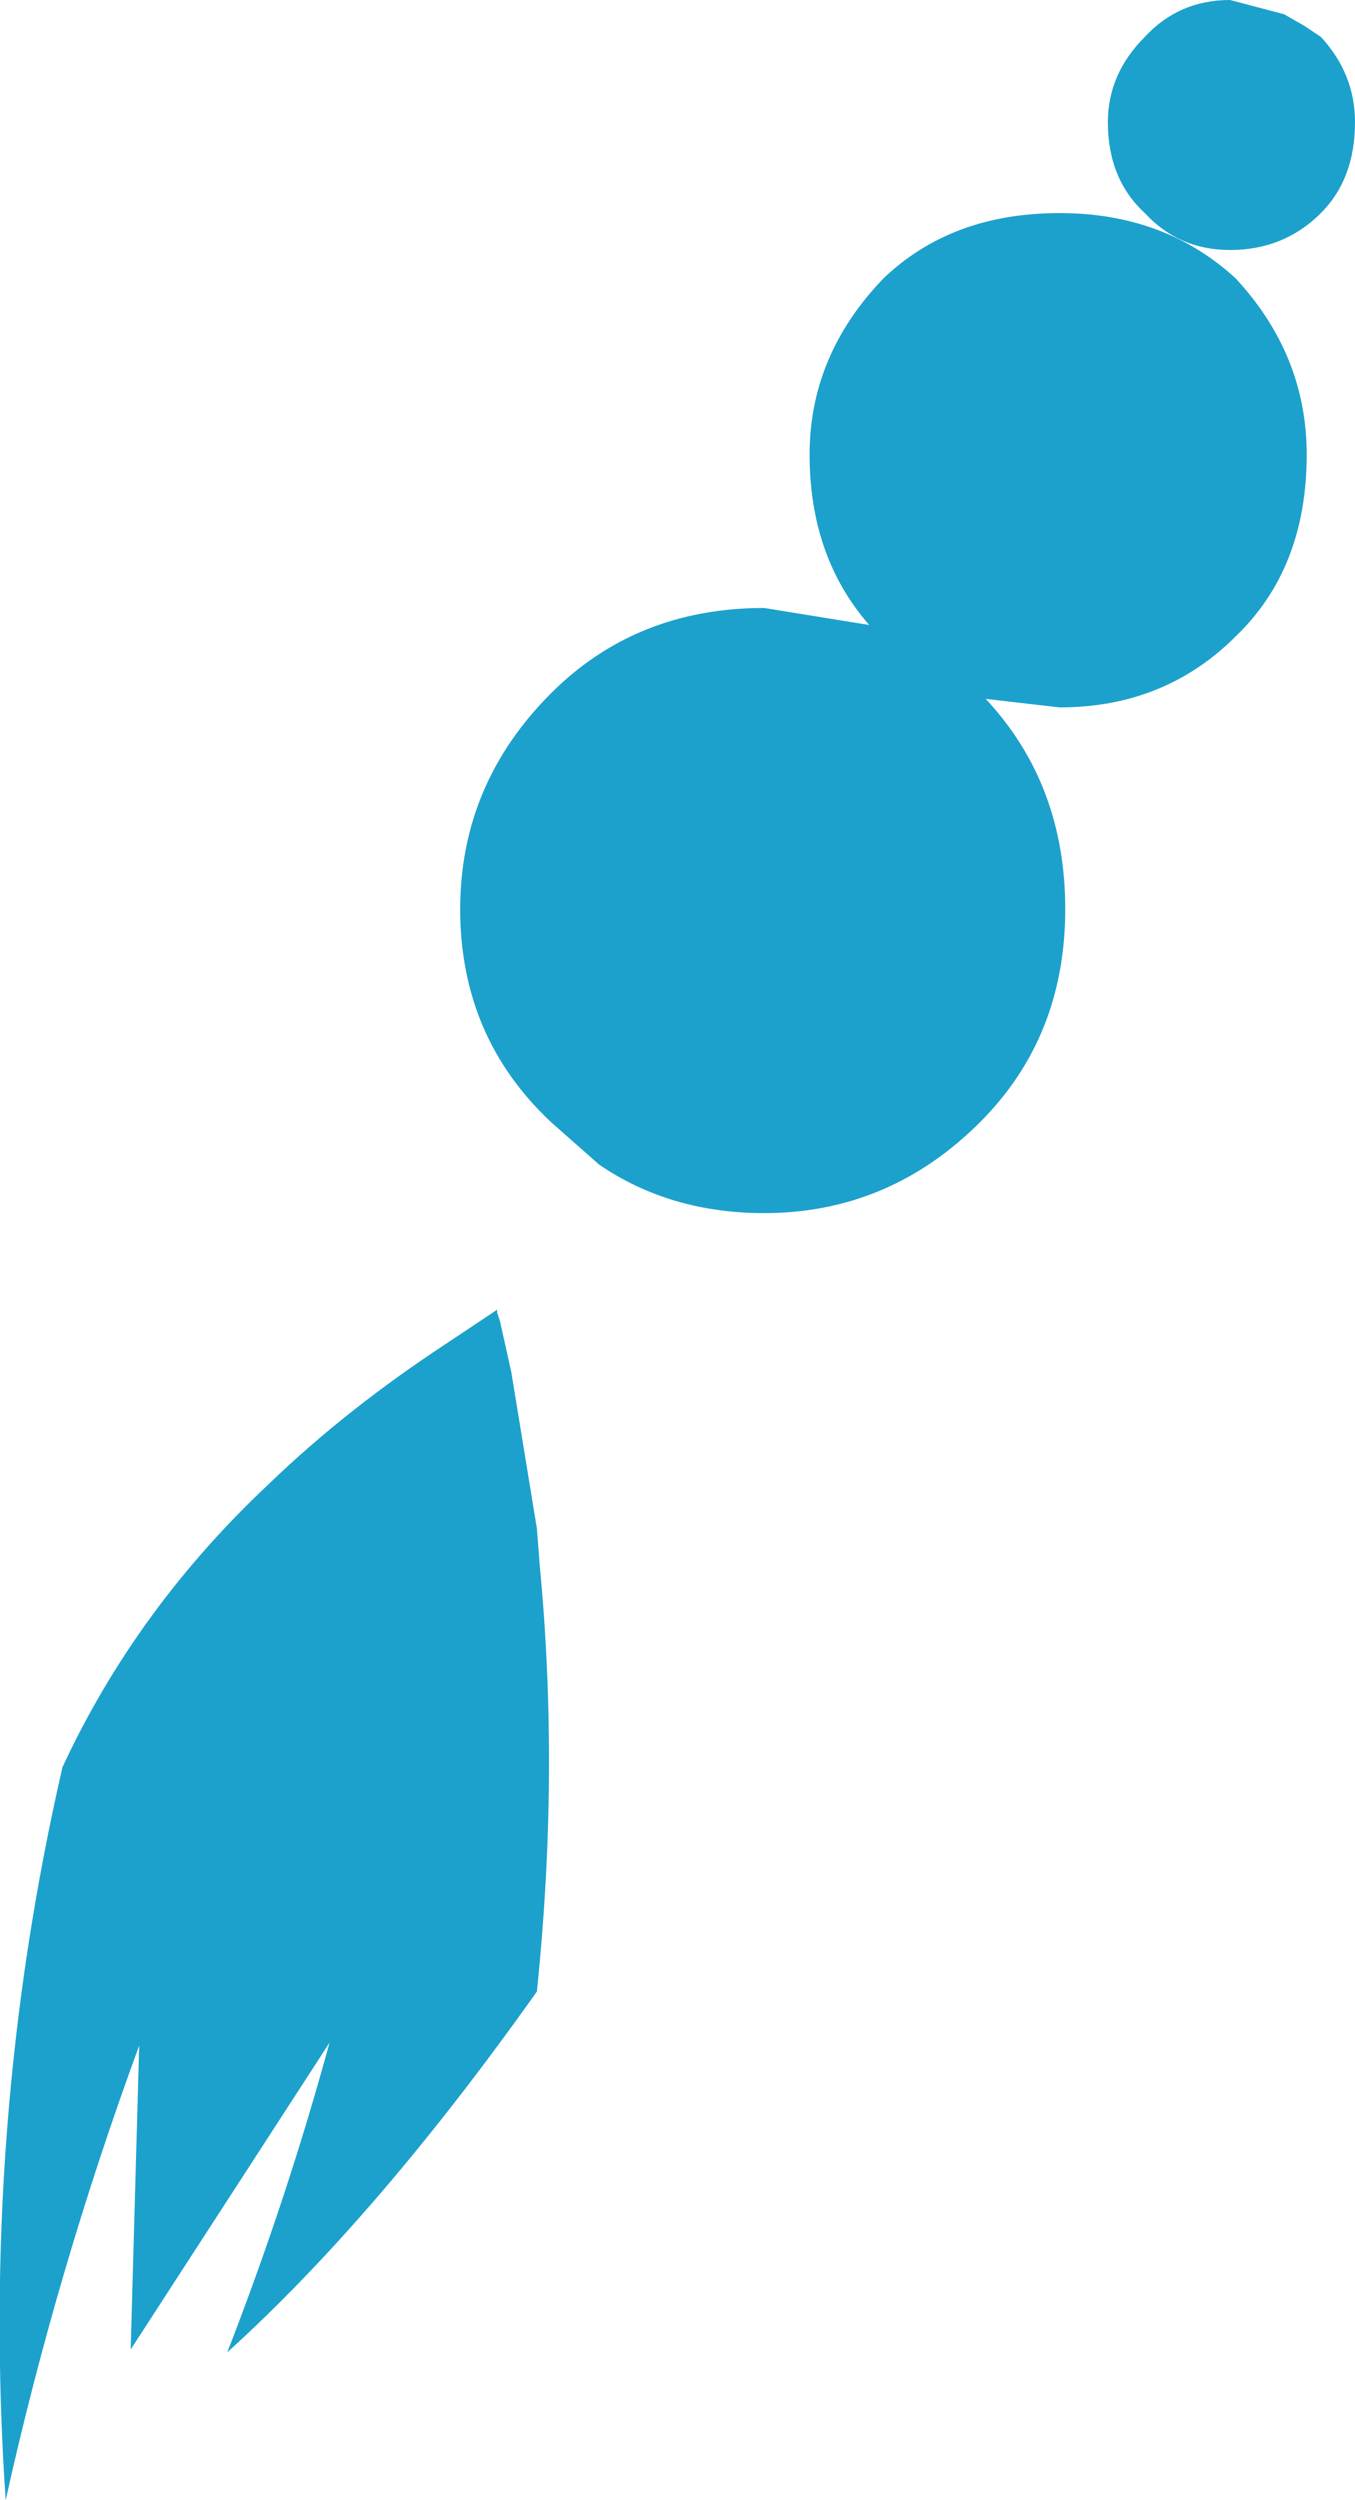 <?xml version="1.0" encoding="UTF-8" standalone="no"?>
<svg xmlns:xlink="http://www.w3.org/1999/xlink" height="44.0px" width="23.85px" xmlns="http://www.w3.org/2000/svg">
  <g transform="matrix(1.0, 0.0, 0.0, 1.0, 11.95, 22.0)">
    <path d="M11.9 -19.85 Q11.9 -18.85 11.3 -18.25 10.65 -17.6 9.7 -17.6 8.8 -17.6 8.2 -18.25 7.55 -18.85 7.55 -19.85 7.55 -20.7 8.2 -21.35 8.8 -22.0 9.7 -22.0 L10.65 -21.75 11.0 -21.55 11.3 -21.35 Q11.9 -20.7 11.9 -19.85 M6.7 -18.25 Q8.55 -18.25 9.8 -17.1 11.05 -15.75 11.05 -14.0 11.05 -12.0 9.8 -10.8 8.55 -9.55 6.7 -9.55 L5.4 -9.7 Q6.8 -8.2 6.8 -6.0 6.8 -3.75 5.3 -2.25 3.7 -0.65 1.5 -0.65 -0.15 -0.65 -1.4 -1.5 L-2.25 -2.25 Q-3.85 -3.75 -3.85 -6.0 -3.85 -8.2 -2.25 -9.8 -0.75 -11.3 1.5 -11.3 L3.35 -11.0 Q2.3 -12.2 2.3 -14.0 2.3 -15.75 3.6 -17.1 4.8 -18.25 6.7 -18.25 M-4.1 1.65 L-3.2 1.05 -3.2 1.1 -3.15 1.25 -2.95 2.15 -2.5 4.9 -2.45 5.55 Q-2.1 9.2 -2.5 13.05 -5.3 17.0 -7.95 19.4 -6.9 16.7 -6.15 13.95 L-9.65 19.35 -9.5 14.0 Q-10.95 17.95 -11.85 22.0 -12.3 15.4 -10.85 9.1 -9.55 6.3 -7.2 4.1 -5.85 2.8 -4.1 1.65" fill="#1ca1cd" fill-rule="evenodd" stroke="none"/>
  </g>
</svg>
